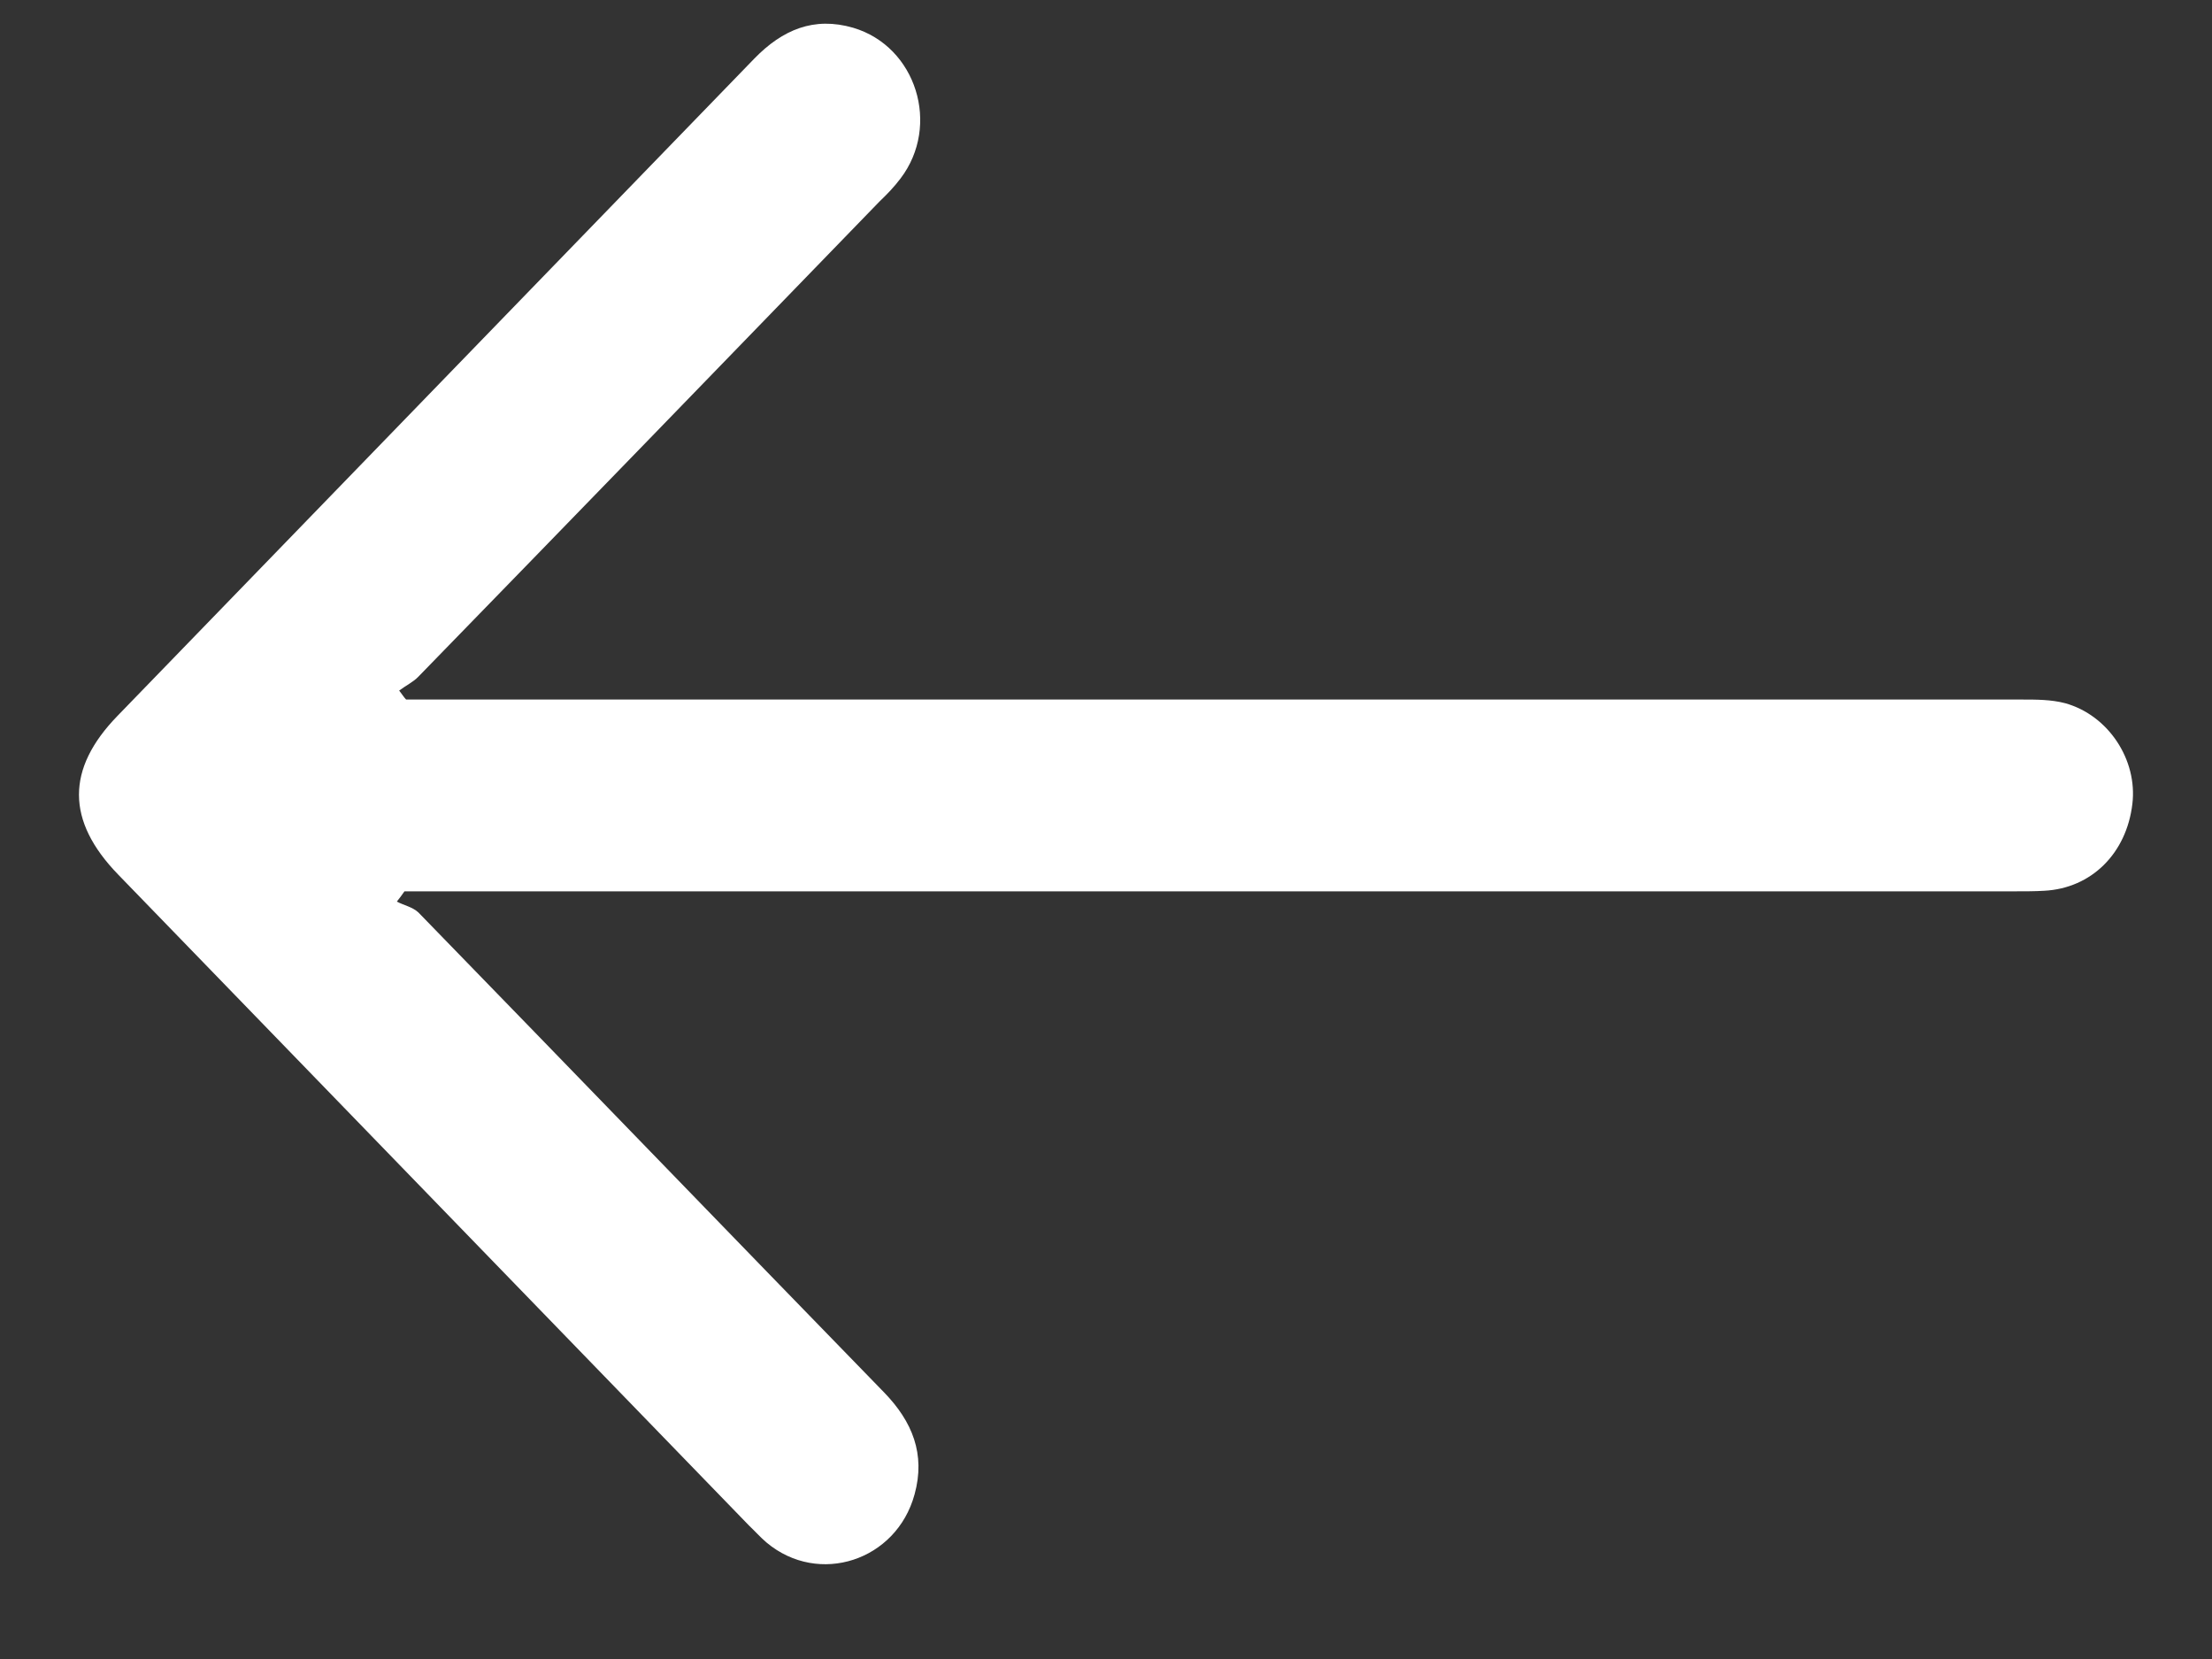 <svg width="20" height="15" viewBox="0 0 20 15" fill="none" xmlns="http://www.w3.org/2000/svg">
<rect x="0" y="0" width="20" height="15" fill="#333333" stroke="none"/>
<path d="M3.672 6.325C3.752 6.325 3.831 6.325 3.905 6.325C8.697 6.325 13.489 6.325 18.282 6.325C18.414 6.325 18.546 6.325 18.672 6.358C19.064 6.467 19.328 6.871 19.28 7.269C19.227 7.716 18.91 8.032 18.482 8.054C18.398 8.059 18.313 8.059 18.223 8.059C13.447 8.059 8.665 8.059 3.889 8.059C3.81 8.059 3.736 8.059 3.657 8.059C3.635 8.092 3.609 8.125 3.588 8.152C3.651 8.185 3.731 8.201 3.783 8.25C5.189 9.695 6.589 11.146 7.994 12.59C8.248 12.852 8.37 13.147 8.269 13.512C8.105 14.112 7.403 14.341 6.932 13.948C6.874 13.899 6.827 13.845 6.774 13.795C4.872 11.832 2.97 9.87 1.068 7.907C0.597 7.421 0.597 6.952 1.062 6.473C2.98 4.493 4.903 2.509 6.821 0.529C7.075 0.268 7.36 0.148 7.714 0.251C8.285 0.42 8.507 1.135 8.142 1.614C8.084 1.691 8.021 1.756 7.952 1.822C6.563 3.256 5.173 4.69 3.783 6.118C3.736 6.167 3.667 6.2 3.609 6.244C3.635 6.276 3.651 6.304 3.672 6.325Z" fill="white"/>
</svg>
